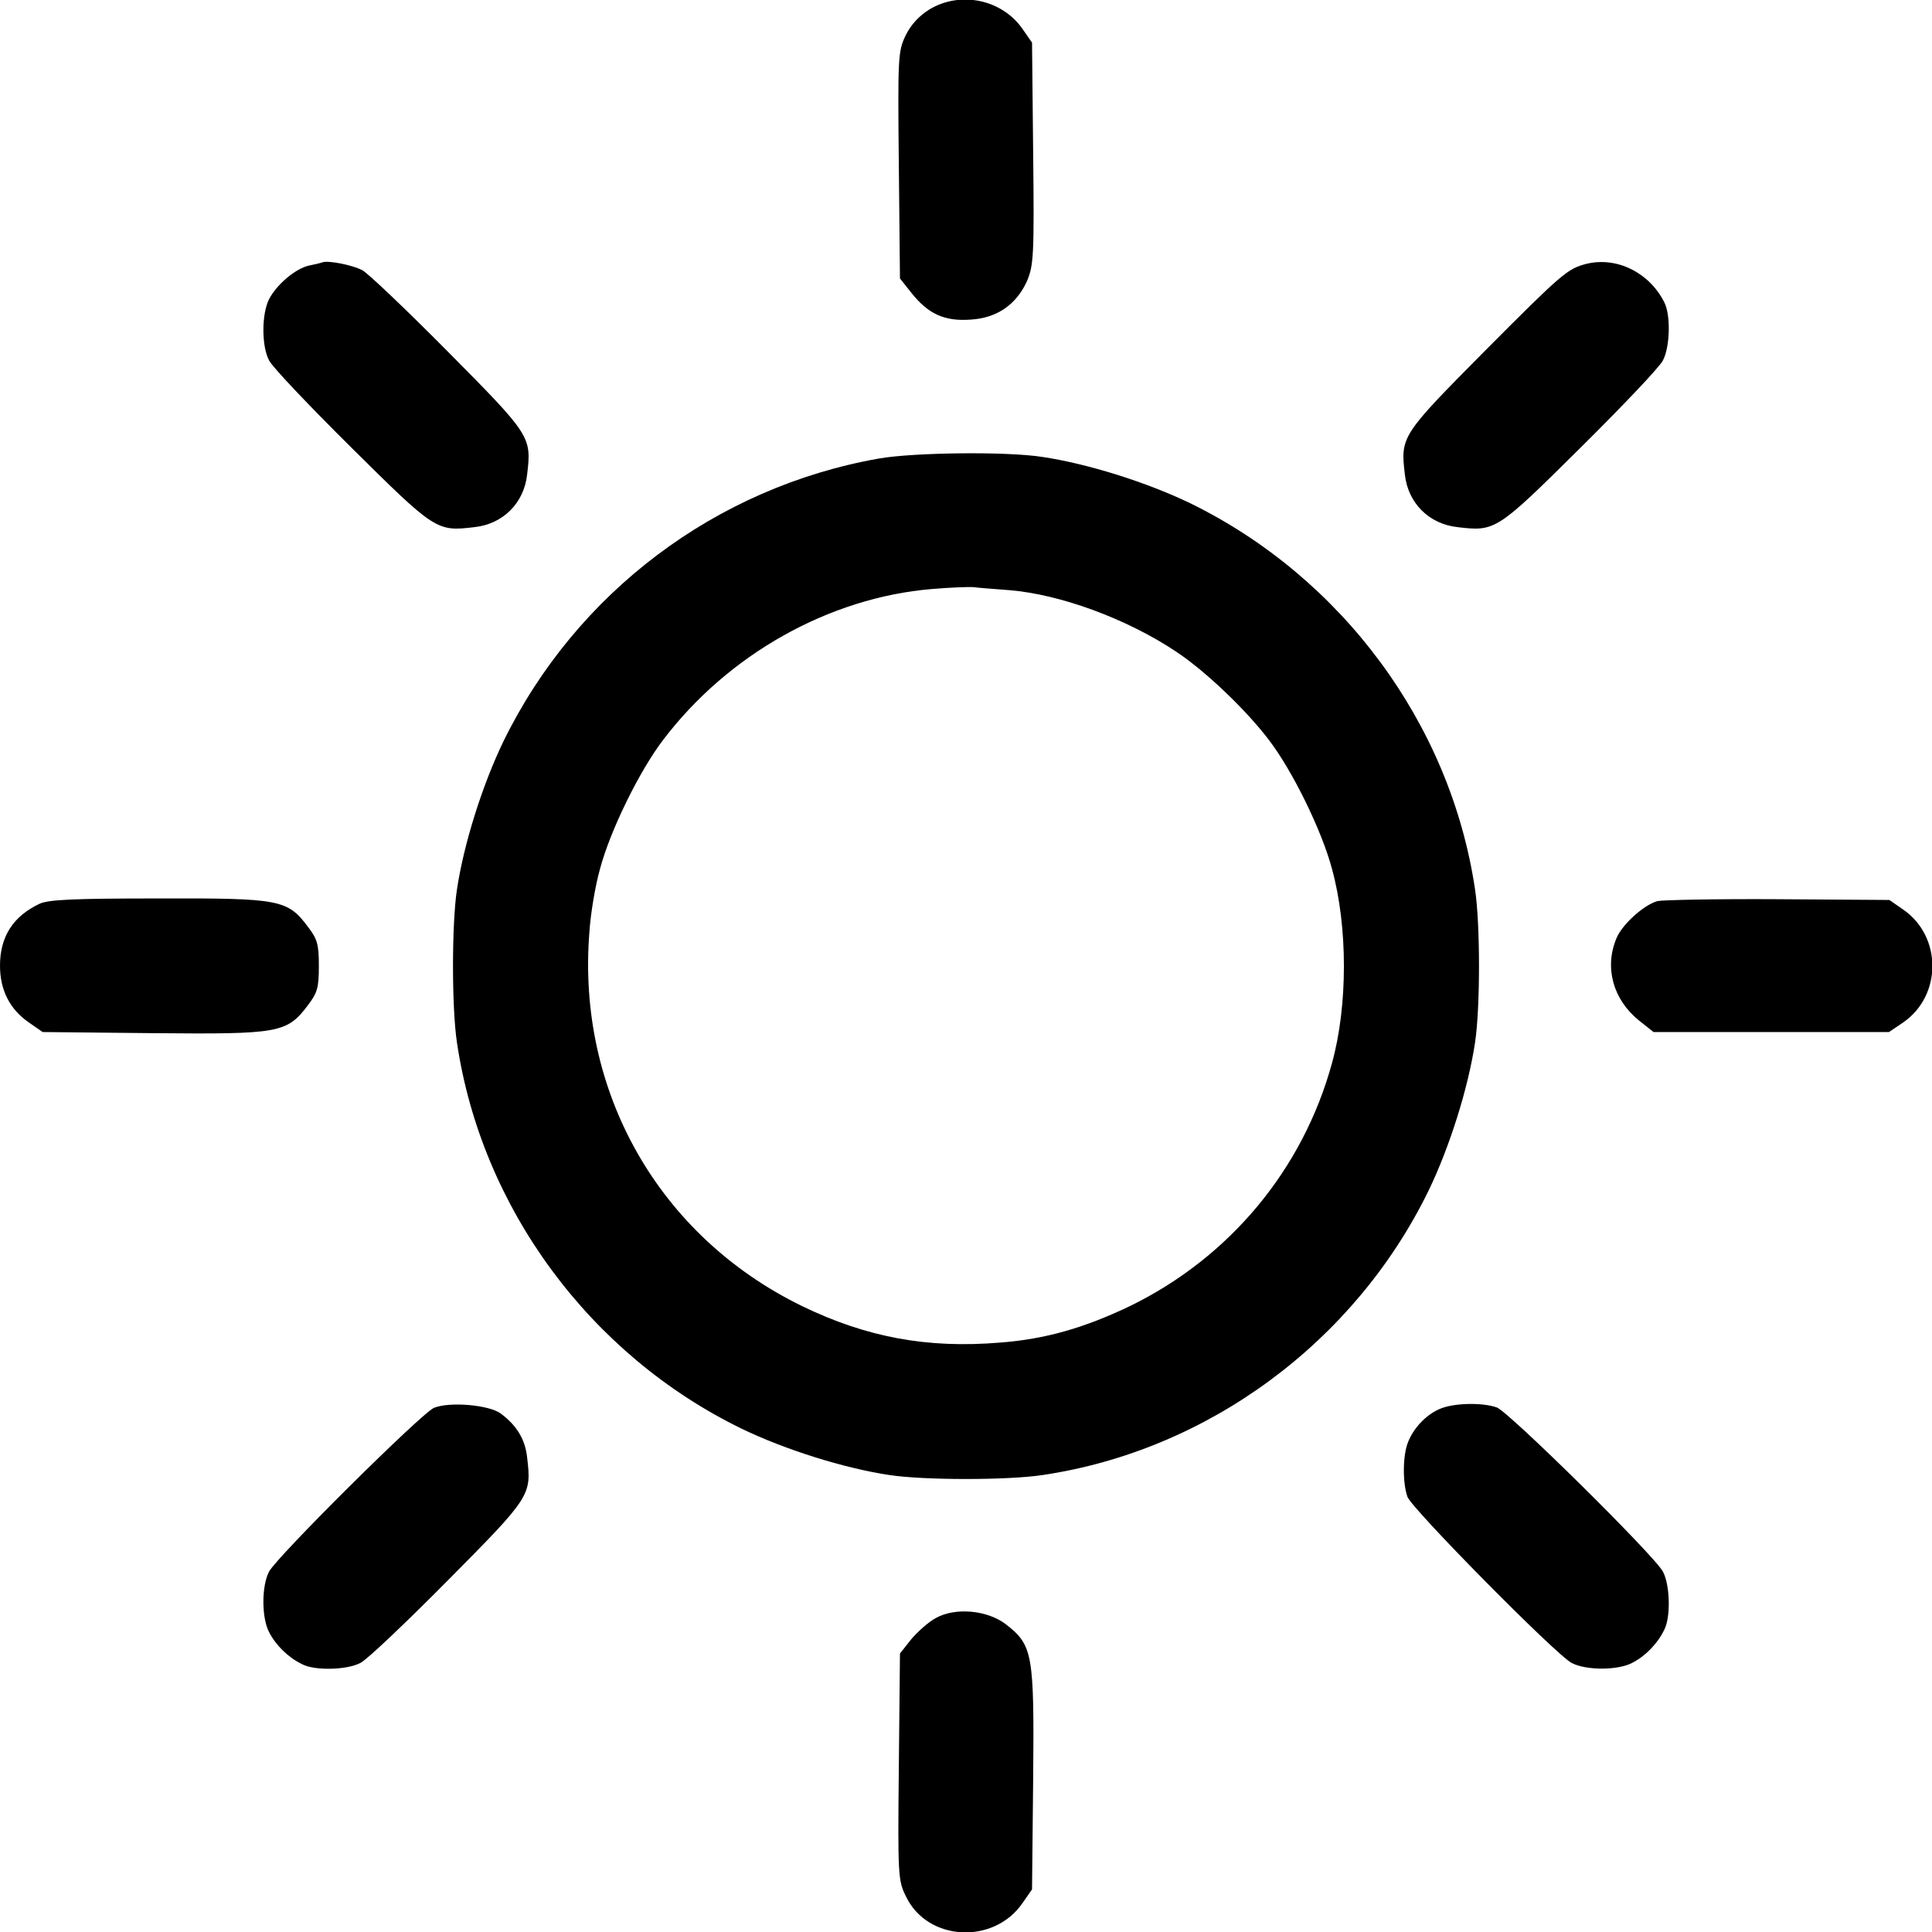 <?xml version="1.0" standalone="no"?>
<!DOCTYPE svg PUBLIC "-//W3C//DTD SVG 20010904//EN"
 "http://www.w3.org/TR/2001/REC-SVG-20010904/DTD/svg10.dtd">
<svg version="1.0" xmlns="http://www.w3.org/2000/svg"
 width="512pt" height="512pt" viewBox="0 0 512 512"
 preserveAspectRatio="xMidYMid meet">
<g transform="translate(0,512) scale(0.1,-0.1)"
fill="#000000" stroke="none">
<path d="M2463 5095 c-27 -17 -49 -40 -63 -69 -20 -42 -21 -55 -18 -344 l3
-300 31 -39 c44 -55 87 -75 156 -70 70 4 122 40 150 103 17 41 19 66 16 337
l-3 294 -25 36 c-54 78 -164 102 -247 52z"/>
<path d="M855 4425 c-5 -2 -22 -6 -37 -9 -35 -8 -85 -50 -105 -89 -20 -40 -20
-124 0 -162 8 -17 107 -121 219 -232 221 -219 225 -222 325 -210 76 8 132 64
140 140 12 100 9 104 -210 325 -111 112 -213 209 -227 216 -27 14 -89 26 -105
21z"/>
<path d="M4205 4421 c-51 -13 -64 -24 -272 -233 -219 -221 -222 -225 -210
-325 8 -76 64 -132 140 -140 100 -12 104 -9 325 210 112 111 211 215 219 232
19 36 21 122 3 155 -40 78 -125 120 -205 101z"/>
<path d="M2330 3905 c-432 -76 -803 -355 -996 -750 -56 -116 -105 -272 -123
-392 -14 -92 -14 -314 0 -406 65 -438 352 -827 754 -1023 116 -56 272 -105
392 -123 92 -14 314 -14 406 0 438 65 827 352 1023 754 56 116 105 272 123
392 14 92 14 314 0 406 -65 438 -352 826 -754 1023 -116 56 -272 105 -392 123
-96 15 -340 12 -433 -4z m345 -349 c134 -11 310 -75 442 -163 77 -51 184 -153
245 -233 63 -82 141 -241 168 -343 42 -153 42 -362 0 -514 -77 -282 -271 -515
-535 -644 -121 -58 -225 -88 -345 -97 -193 -16 -354 14 -525 97 -379 185 -597
568 -563 991 3 49 16 125 28 167 27 102 105 261 168 343 172 226 439 376 711
399 47 4 97 6 111 5 14 -2 57 -5 95 -8z"/>
<path d="M105 2725 c-70 -33 -105 -87 -105 -164 0 -65 26 -116 77 -151 l36
-25 294 -3 c333 -3 353 0 409 74 25 33 29 46 29 104 0 58 -4 71 -29 104 -54
72 -74 76 -396 75 -224 0 -291 -3 -315 -14z"/>
<path d="M4392 2732 c-37 -11 -93 -62 -108 -98 -33 -78 -9 -163 59 -218 l39
-31 312 0 312 0 37 25 c104 71 104 229 0 300 l-36 25 -296 2 c-163 1 -306 -2
-319 -5z"/>
<path d="M1150 1389 c-32 -13 -416 -394 -437 -434 -20 -38 -20 -122 0 -160 17
-34 50 -67 87 -85 33 -18 119 -16 155 3 17 8 121 107 232 219 219 221 222 225
210 325 -5 48 -27 85 -70 117 -31 23 -136 32 -177 15z"/>
<path d="M3815 1386 c-37 -16 -70 -52 -84 -89 -14 -36 -14 -108 -1 -144 13
-33 392 -417 435 -440 38 -20 122 -20 160 0 34 17 67 50 85 87 18 33 16 119
-3 155 -23 43 -407 422 -440 435 -39 14 -116 12 -152 -4z"/>
<path d="M2480 832 c-19 -10 -48 -36 -65 -56 l-30 -38 -3 -300 c-3 -289 -2
-302 19 -344 57 -119 233 -128 309 -17 l25 36 3 294 c3 332 -1 353 -73 409
-49 37 -133 45 -185 16z"/>
</g>
</svg>
